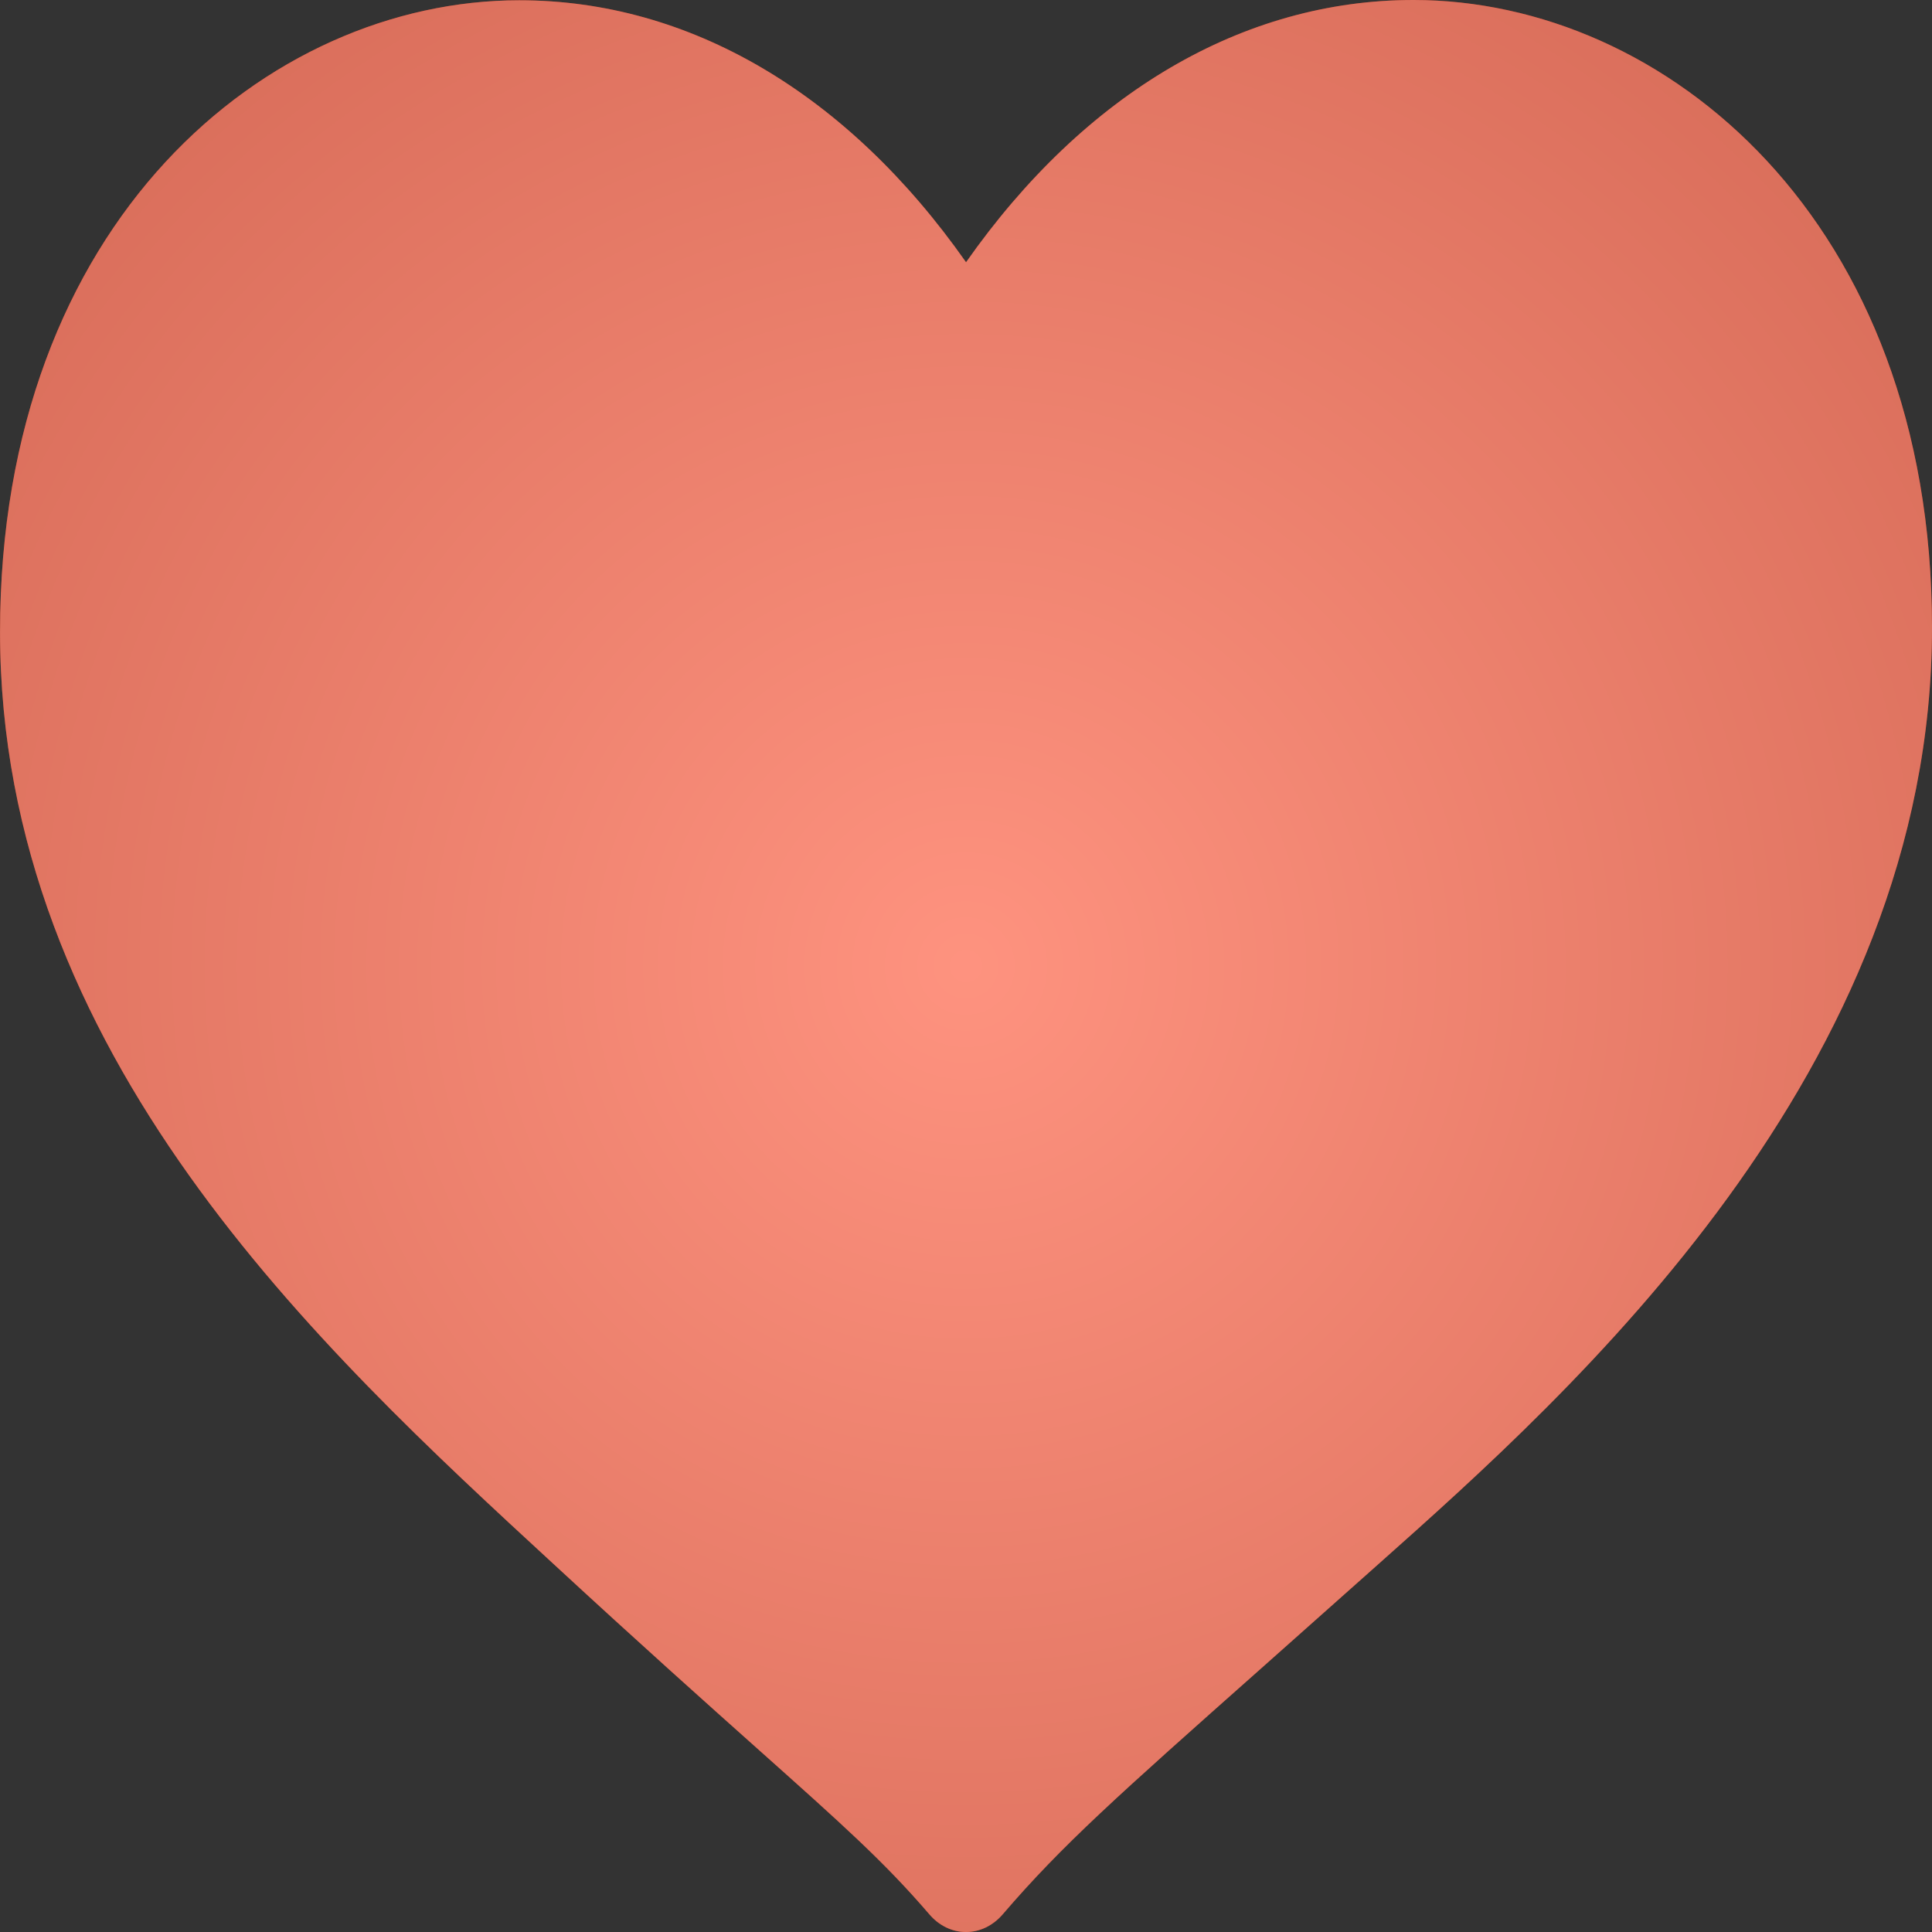 <?xml version="1.0" encoding="UTF-8" standalone="no"?>
<svg width="90px" height="90px" version="1.1" xmlns="http://www.w3.org/2000/svg" xmlns:xlink="http://www.w3.org/1999/xlink" xmlns:sketch="http://www.bohemiancoding.com/sketch/ns">
    <rect width="100%" height="100%" fill="#333333" stroke="none"/>
    <title>loved_playlist</title>
    <description>Created with Sketch (http://www.bohemiancoding.com/sketch)</description>
    <defs>
        <radialGradient cx="50%" cy="50%" fx="50%" fy="50%" r="211.272%" id="radialGradient-1">
            <stop stop-color="rgb(254,255,254)" stop-opacity="0.5" offset="0%"></stop>
            <stop stop-color="rgb(0,0,0)" stop-opacity="0.5" offset="100%"></stop>
        </radialGradient>
        <path d="M45.002,12.217 C39.472,4.338 32.112,0.013 24.192,0.013 C12.464,0.013 0.002,10.324 0.002,29.436 C0.002,49.096 14.891,62.817 25.763,72.836 C29.88,76.638 32.9,79.332 35.356,81.524 C39.238,84.988 41.186,86.724 43.287,89.17 C43.742,89.705 44.352,90 45,90 C45.647,90 46.255,89.707 46.714,89.172 C49.491,85.938 52.013,83.698 58.771,77.701 L64.205,72.868 C73.22,64.845 90,49.911 90,29.242 C90.002,10.246 77.554,0 65.843,0 C57.912,0 50.537,4.332 45.002,12.217 Z M45.002,12.217" id="path-2"></path>
    </defs>
    <g id="Page 1" fill="rgb(223,223,223)" fill-rule="evenodd">
        <use id="Shape" fill="rgb(255,38,0)" xlink:href="#path-2"></use>
        <use id="Shape-1" stroke="none" fill="url(#radialGradient-1)" xlink:href="#path-2"></use>
    </g>
</svg>